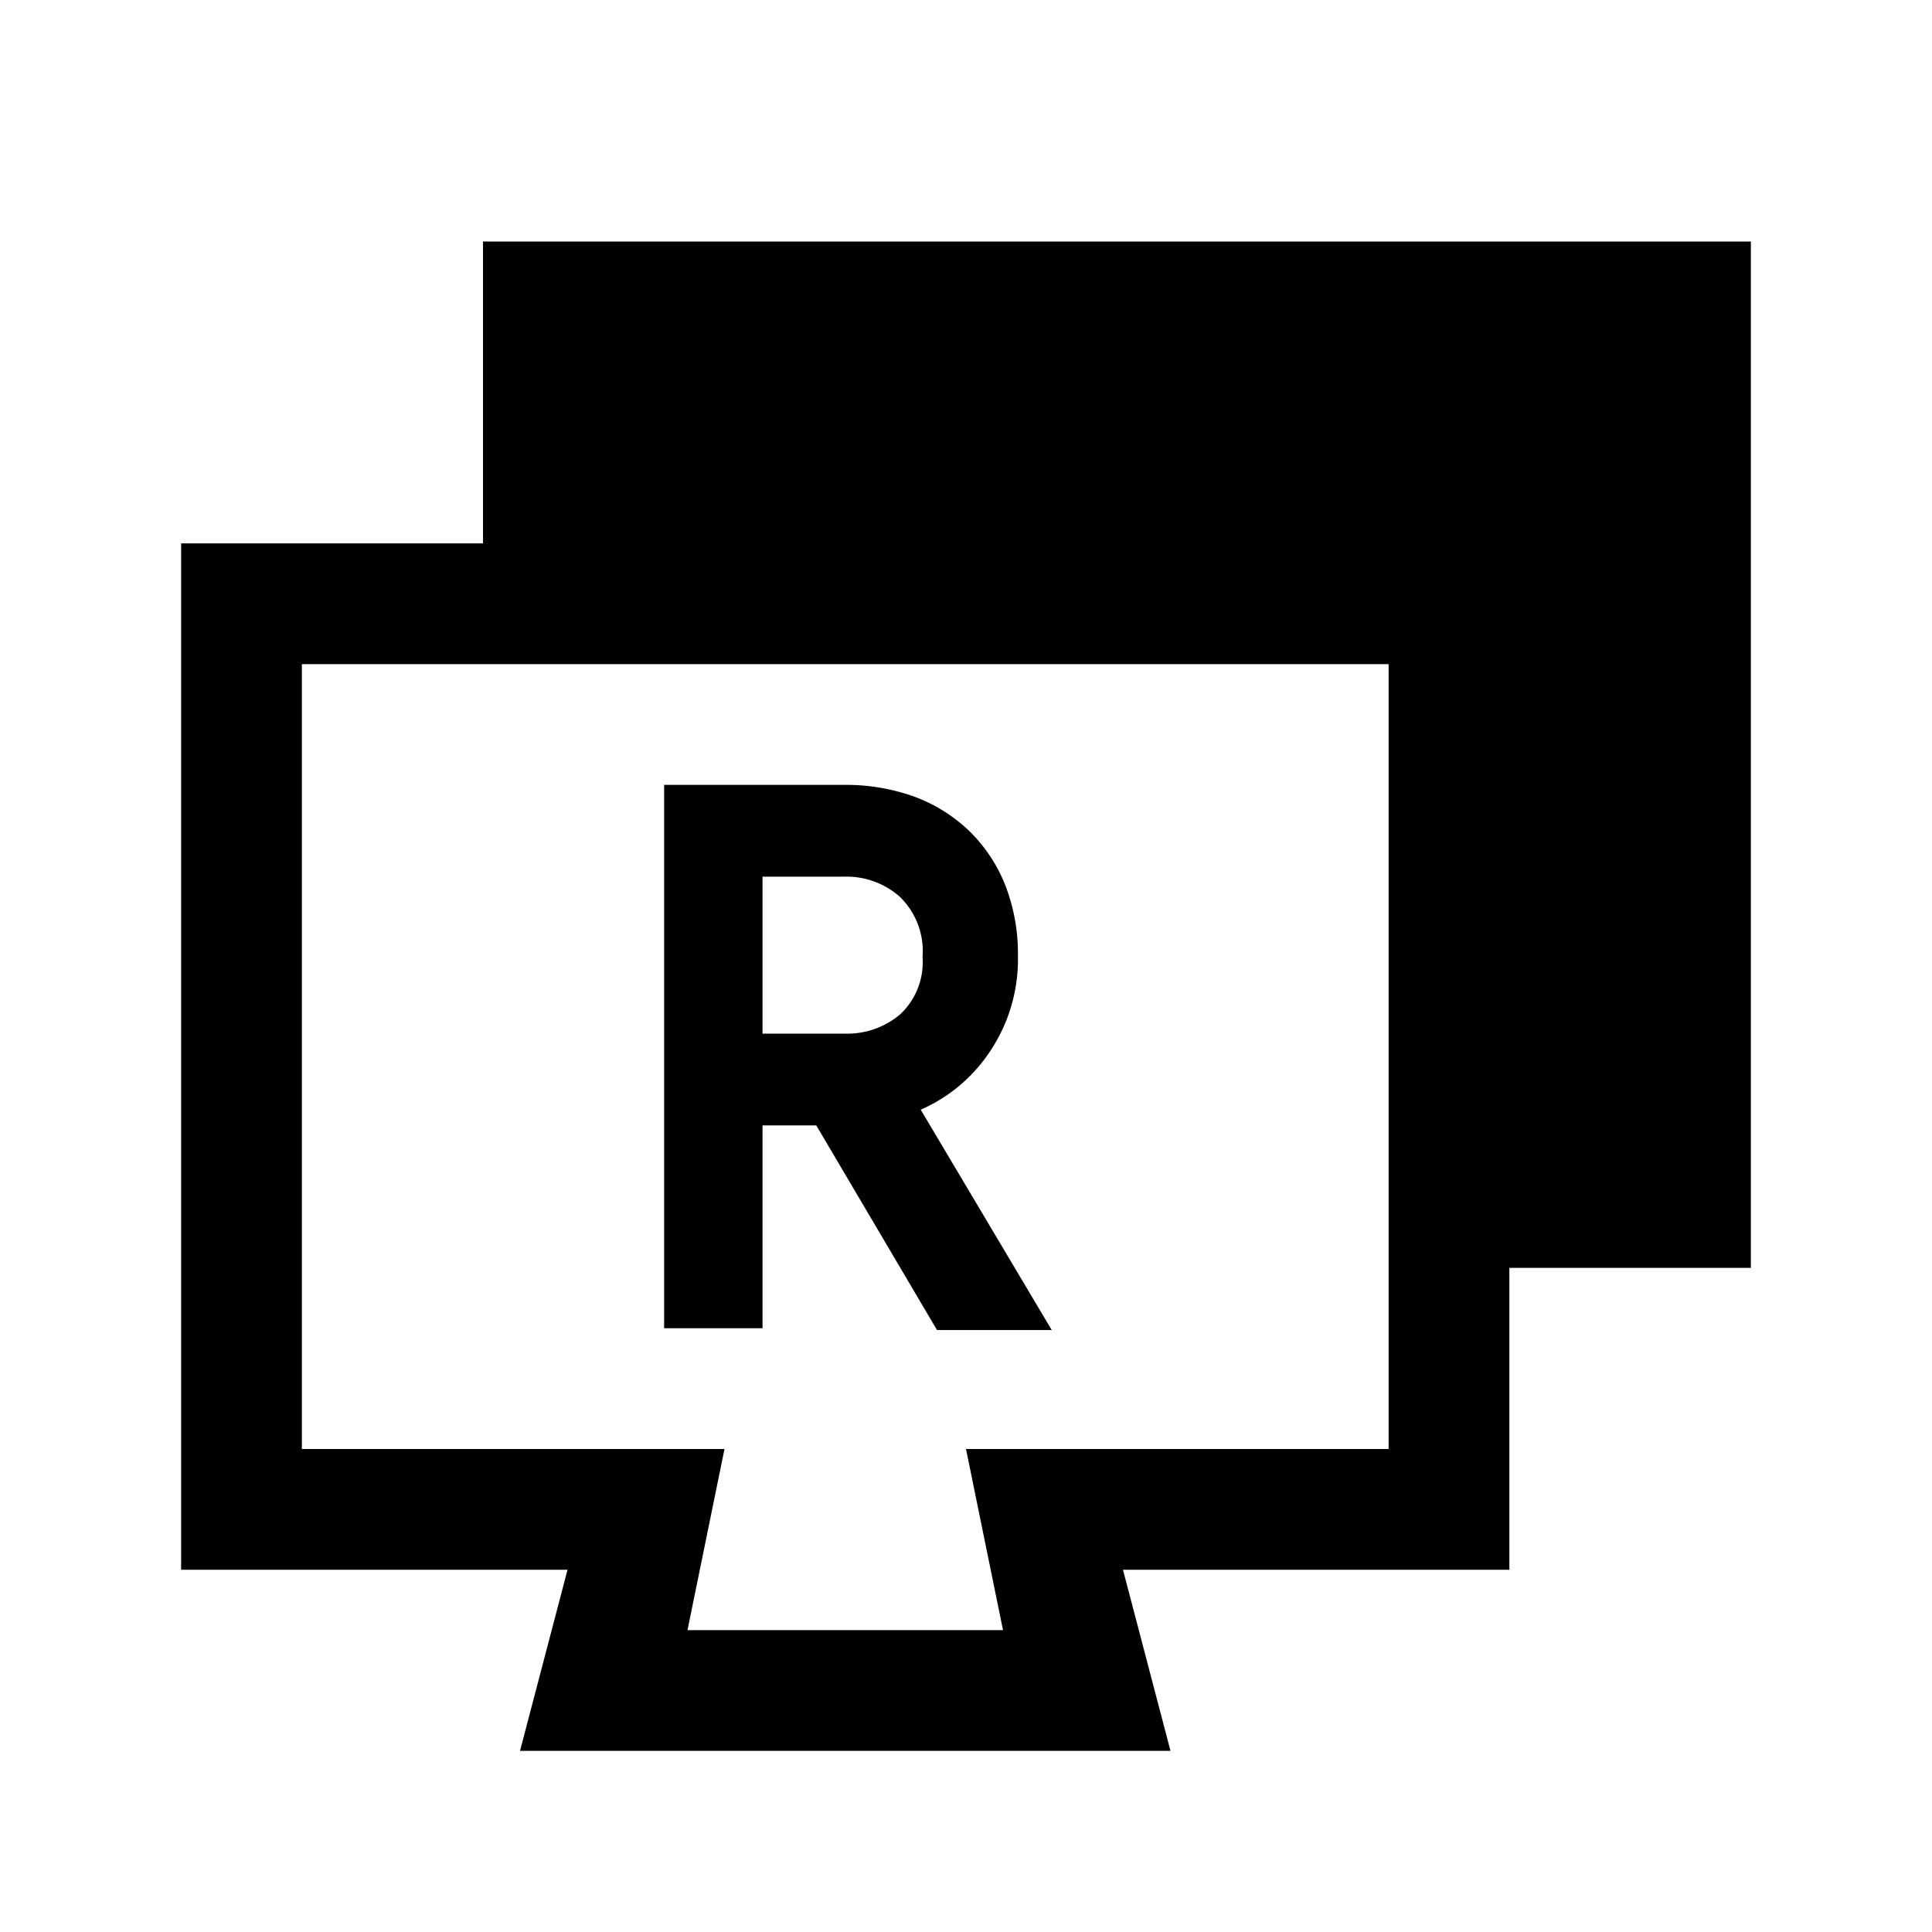 <svg width="32" height="32" fill="none" viewBox="0 0 32 32" xmlns="http://www.w3.org/2000/svg">
  <path fill="currentColor" d="M12.63 18.64h.89l2 3.39h1.9l-2.17-3.65a2.65 2.65 0 0 0 1.17-1c.299-.46.452-1 .44-1.55a3.13 3.13 0 0 0-.21-1.17 2.581 2.581 0 0 0-.6-.9 2.63 2.63 0 0 0-.92-.57A3.34 3.34 0 0 0 14 13h-3v9h1.63v-3.36Zm0-4.12H14c.33-.006.651.112.9.33.27.26.41.627.38 1a1.18 1.18 0 0 1-.37.95 1.35 1.35 0 0 1-.91.32h-1.37v-2.6Z" clip-rule="evenodd"/>
  <path fill="currentColor" d="M8 4v5H3v17h6.4l-.787 3h10.774l-.787-3H25v-5h4V4H8Zm2 2v3h15v10h2V6H10ZM5 24V11h18v13h-7l.613 3h-5.226L12 24H5Z" clip-rule="evenodd"/>
</svg>
